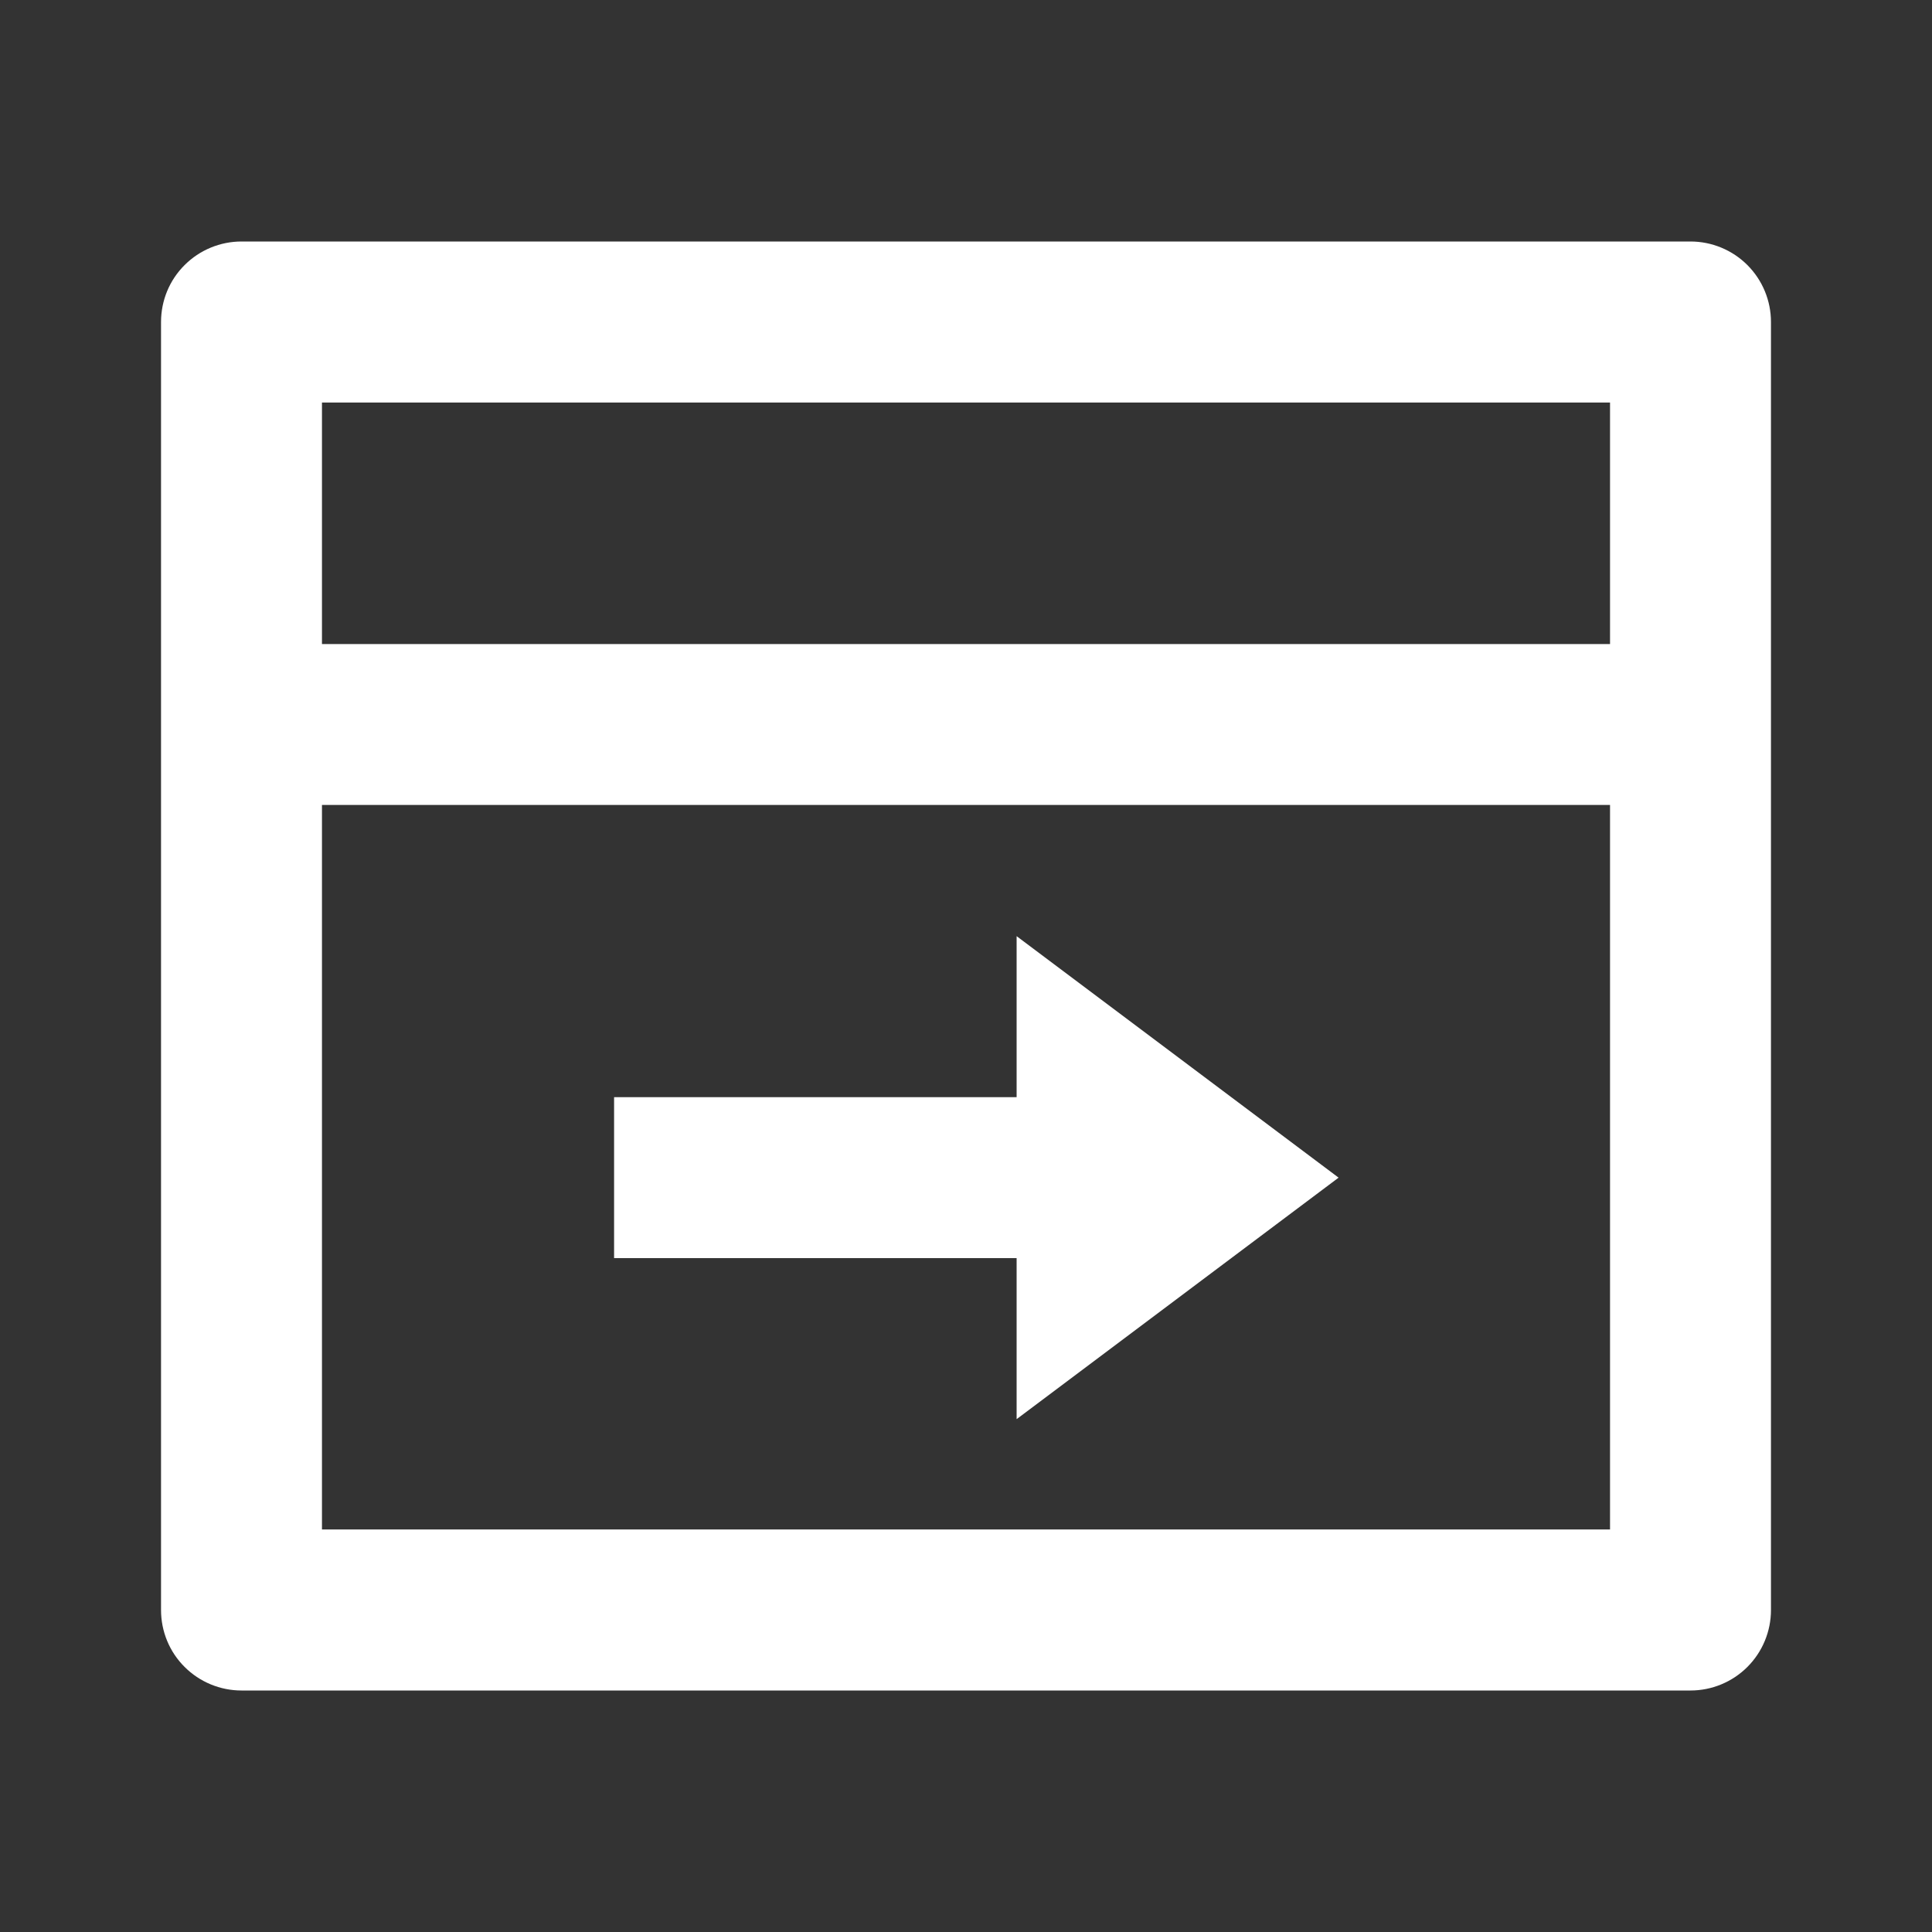 <svg width="20" height="20" viewBox="0 0 20 20" fill="none" xmlns="http://www.w3.org/2000/svg">
<rect x="0" y="0" width="20" height="20" fill="#333333" stroke="none"/>
<g clip-path="url(#clip0_0_408)">
<path d="M16.667 6.667V4.167H3.333V6.667H16.667ZM16.667 8.333H3.333V15.833H16.667V8.333ZM2.5 2.5H17.5C17.721 2.5 17.933 2.588 18.089 2.744C18.245 2.9 18.333 3.112 18.333 3.333V16.667C18.333 16.888 18.245 17.1 18.089 17.256C17.933 17.412 17.721 17.5 17.5 17.5H2.5C2.279 17.5 2.067 17.412 1.911 17.256C1.754 17.1 1.667 16.888 1.667 16.667V3.333C1.667 3.112 1.754 2.9 1.911 2.744C2.067 2.588 2.279 2.5 2.5 2.5Z" fill="white"/>
<path d="M10.524 9.691V11.358H6.357V13.024H10.524V14.691L13.857 12.191L10.524 9.691Z" fill="white"/>
</g>
<defs>
<clipPath id="clip0_0_408">
<rect width="20" height="20" fill="white"/>
</clipPath>
</defs>
</svg>
